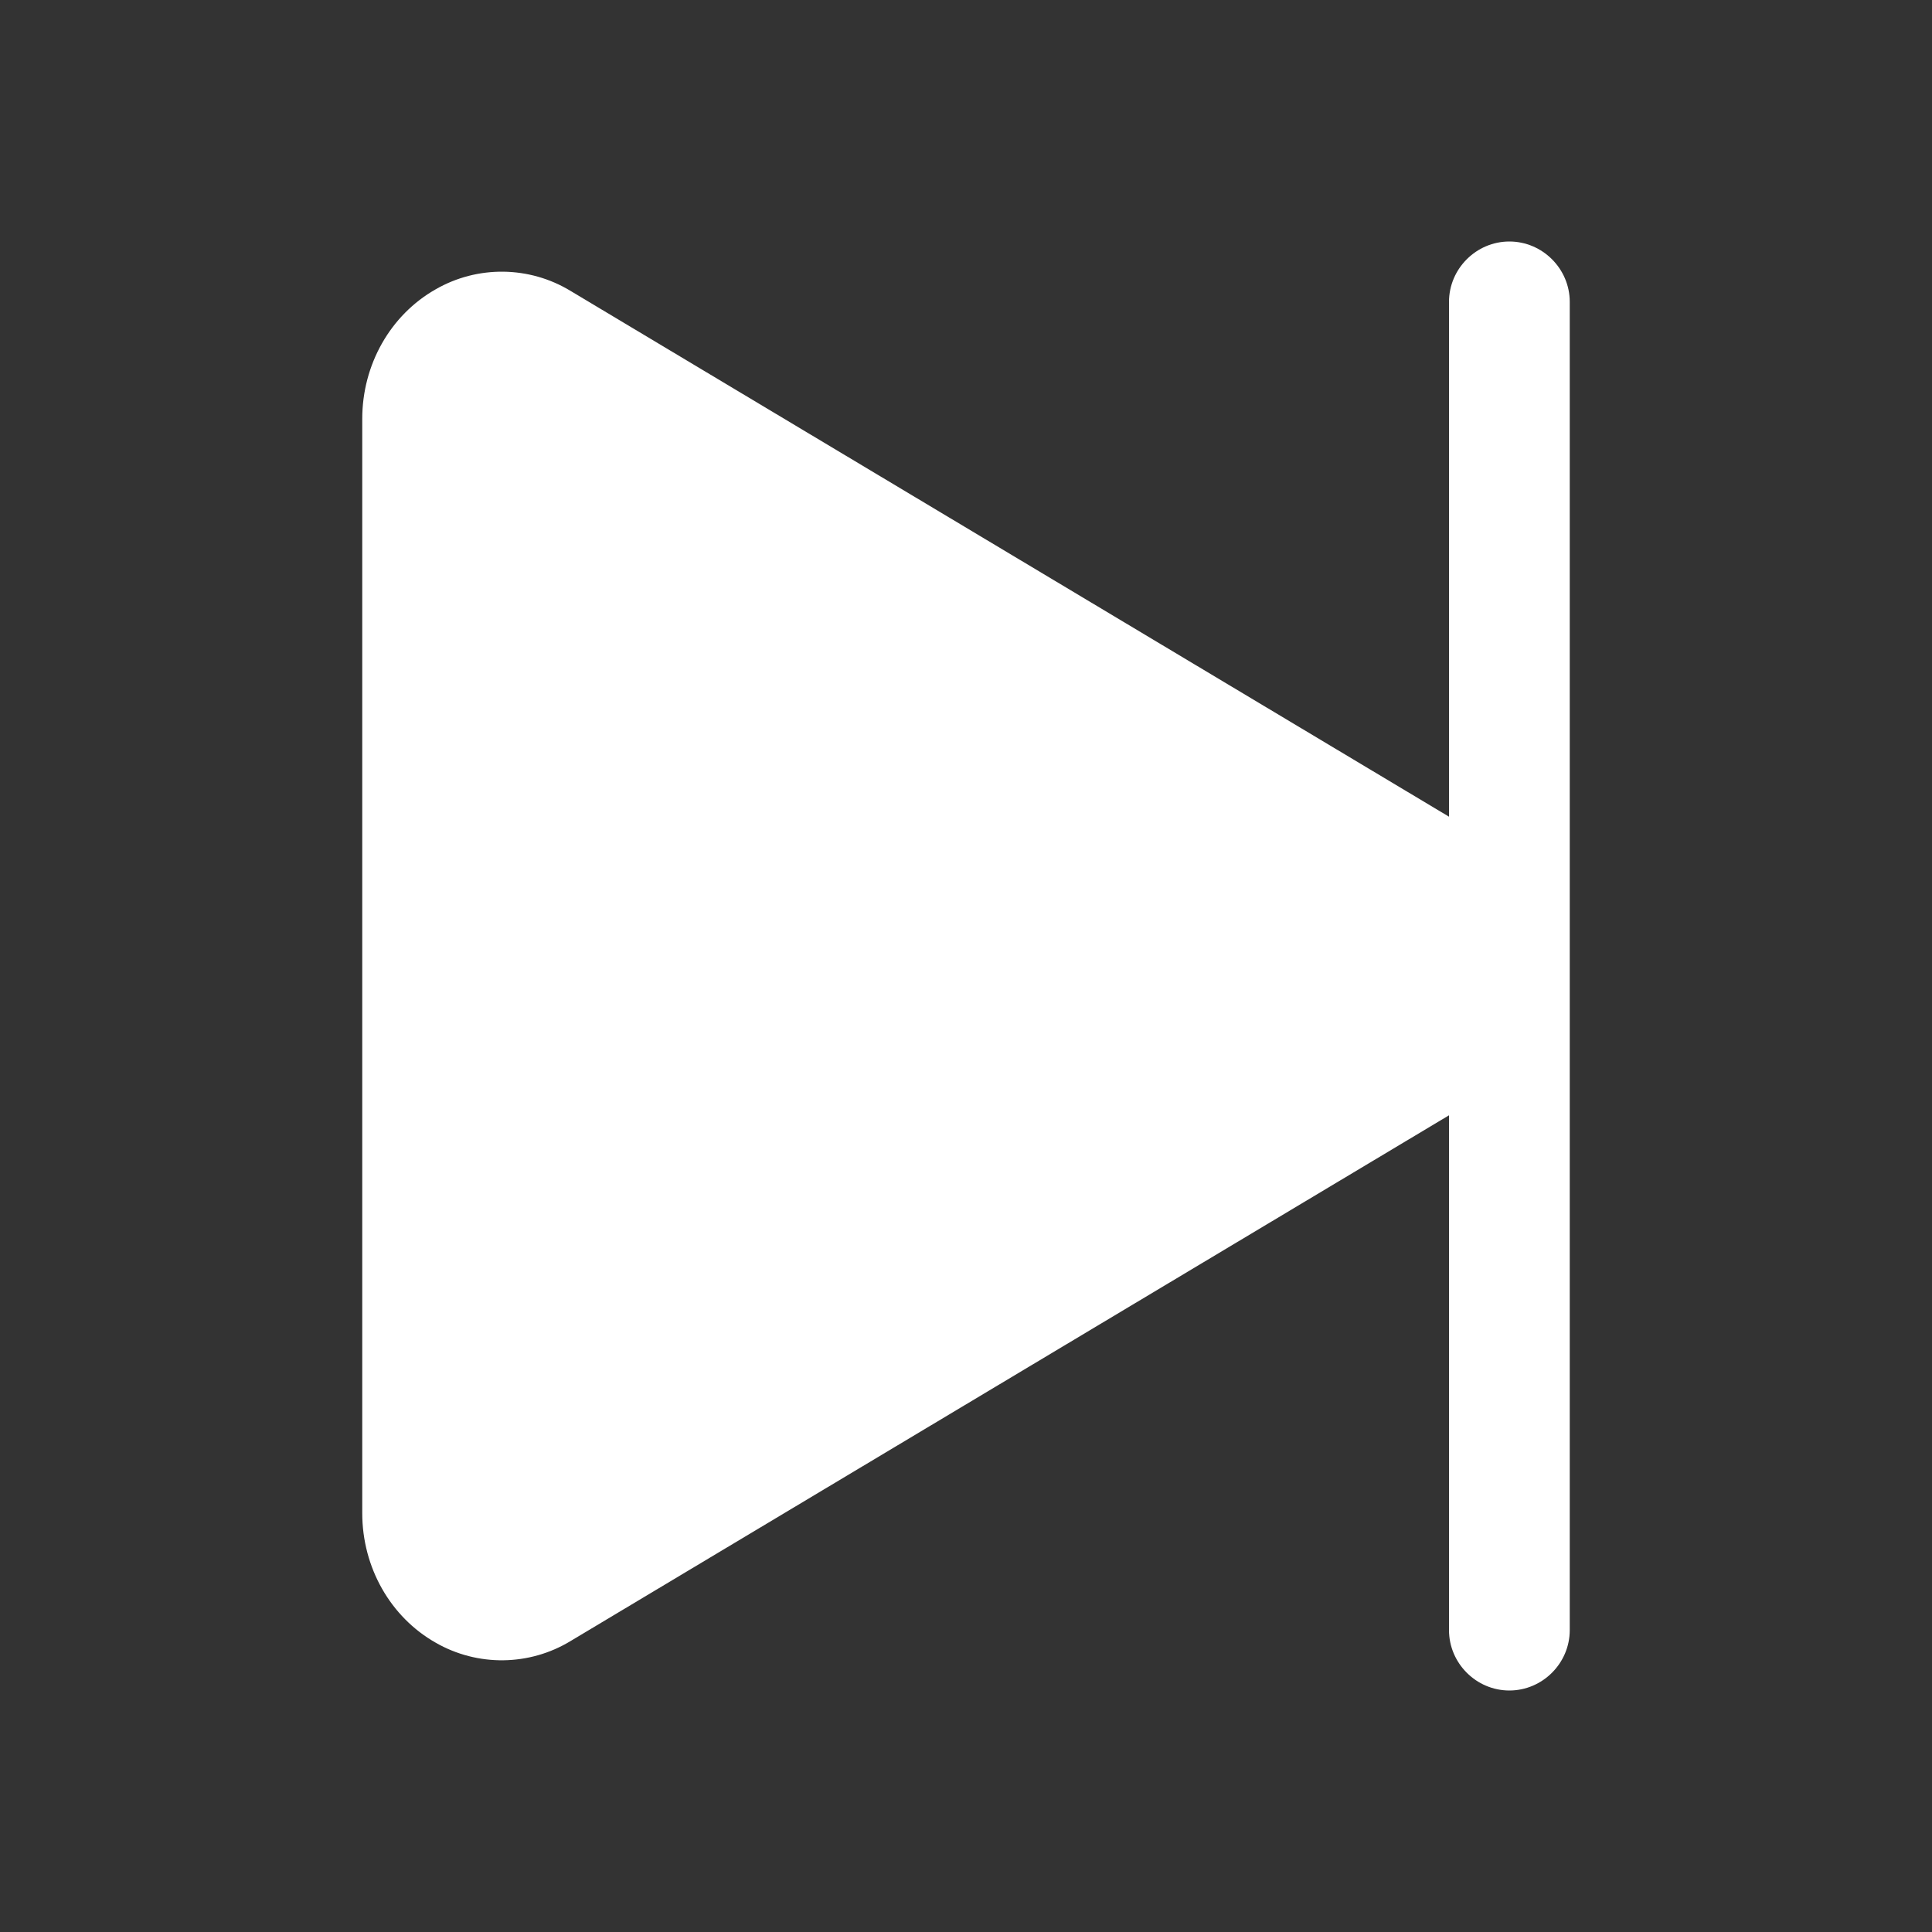 <?xml version="1.0" encoding="UTF-8" standalone="no"?>
<!DOCTYPE svg PUBLIC "-//W3C//DTD SVG 1.1//EN" "http://www.w3.org/Graphics/SVG/1.1/DTD/svg11.dtd">
<svg width="100%" height="100%" viewBox="0 0 512 512" version="1.1" xmlns="http://www.w3.org/2000/svg" xmlns:xlink="http://www.w3.org/1999/xlink" xml:space="preserve" xmlns:serif="http://www.serif.com/" style="fill-rule:evenodd;clip-rule:evenodd;stroke-linejoin:round;stroke-miterlimit:2;">
    <rect x="0" y="0" width="512" height="512" fill="#333333" stroke="none"/>
    <path d="M400,64C391.223,64 384,71.223 384,80L384,216.43L151.23,77.11C140.294,70.458 126.556,70.289 115.46,76.67C103.46,83.47 96,96.63 96,111L96,401C96,415.37 103.46,428.53 115.46,435.33C126.558,441.706 140.296,441.533 151.23,434.88L384,295.57L384,432C384,440.777 391.223,448 400,448C408.777,448 416,440.777 416,432L416,80C416,71.223 408.777,64 400,64Z" style="fill:white;fill-rule:nonzero;"/>
</svg>
